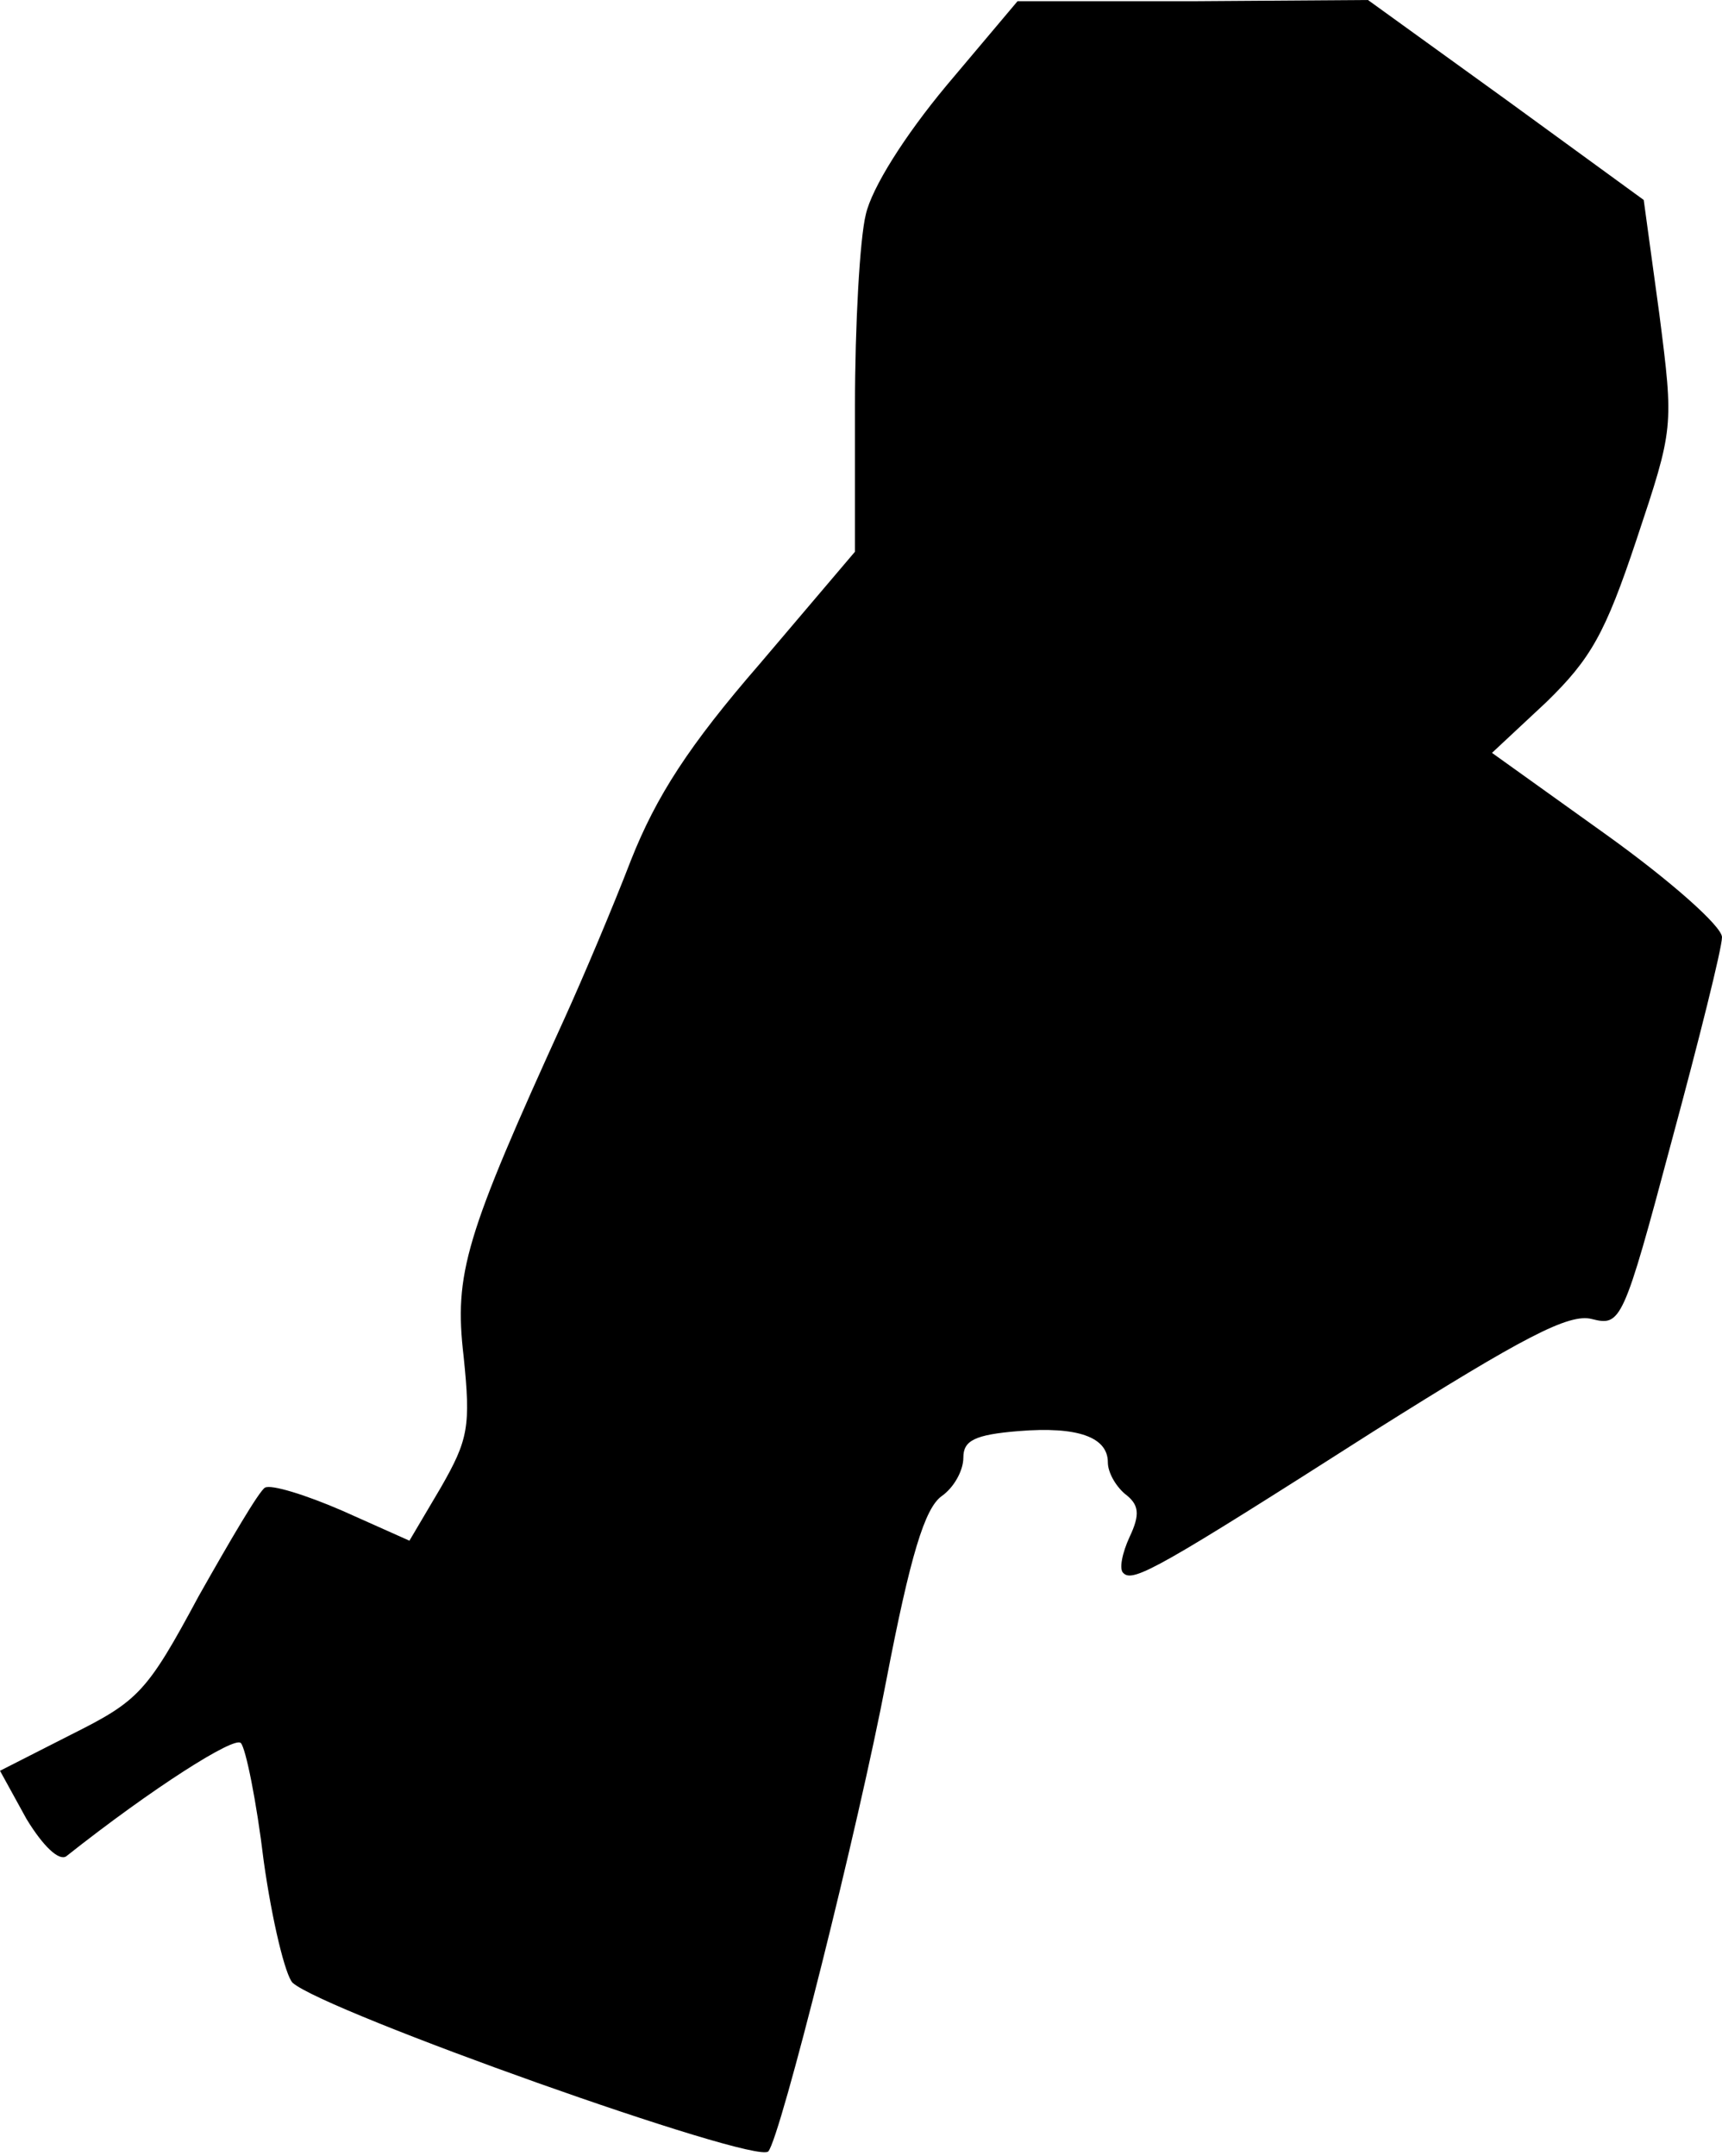 <?xml version="1.0" standalone="no"?>
<!DOCTYPE svg PUBLIC "-//W3C//DTD SVG 20010904//EN"
 "http://www.w3.org/TR/2001/REC-SVG-20010904/DTD/svg10.dtd">
<svg version="1.0" xmlns="http://www.w3.org/2000/svg"
 width="143pt" height="179pt" viewBox="0 0 143 179"
 preserveAspectRatio="xMidYMid meet">
<g transform="translate(0,179) scale(0.1,-0.1)"
fill="#000000" stroke="none">
<path fill="#000000" stroke="none" d="M786 1719 c-35 -42 -62 -85 -67 -107
-5 -20 -9 -92 -9 -159 l0 -121 -79 -93 c-59 -68 -86 -110 -107 -163 -15 -39
-40 -98 -55 -131 -83 -182 -92 -212 -84 -281 6 -58 4 -69 -19 -109 l-26 -44
-56 25 c-30 13 -59 22 -64 19 -5 -3 -29 -44 -55 -90 -43 -80 -50 -87 -106
-115 l-59 -30 22 -40 c14 -23 27 -35 33 -31 72 57 140 100 145 94 4 -4 13 -48
19 -98 7 -50 18 -95 24 -101 27 -24 384 -151 395 -140 10 11 75 270 98 391 20
104 32 143 46 153 10 7 18 21 18 32 0 14 9 19 46 22 49 4 74 -5 74 -26 0 -8 6
-19 14 -26 12 -9 13 -17 4 -36 -6 -13 -9 -27 -5 -30 8 -8 31 5 208 118 124 78
162 98 181 93 24 -6 26 -3 66 147 23 85 42 161 42 170 0 9 -43 47 -96 85 l-95
68 45 42 c37 36 49 57 75 135 31 93 31 93 19 187 l-13 95 -114 83 -115 83
-145 -1 -146 0 -59 -70z"/>
</g>
</svg>
